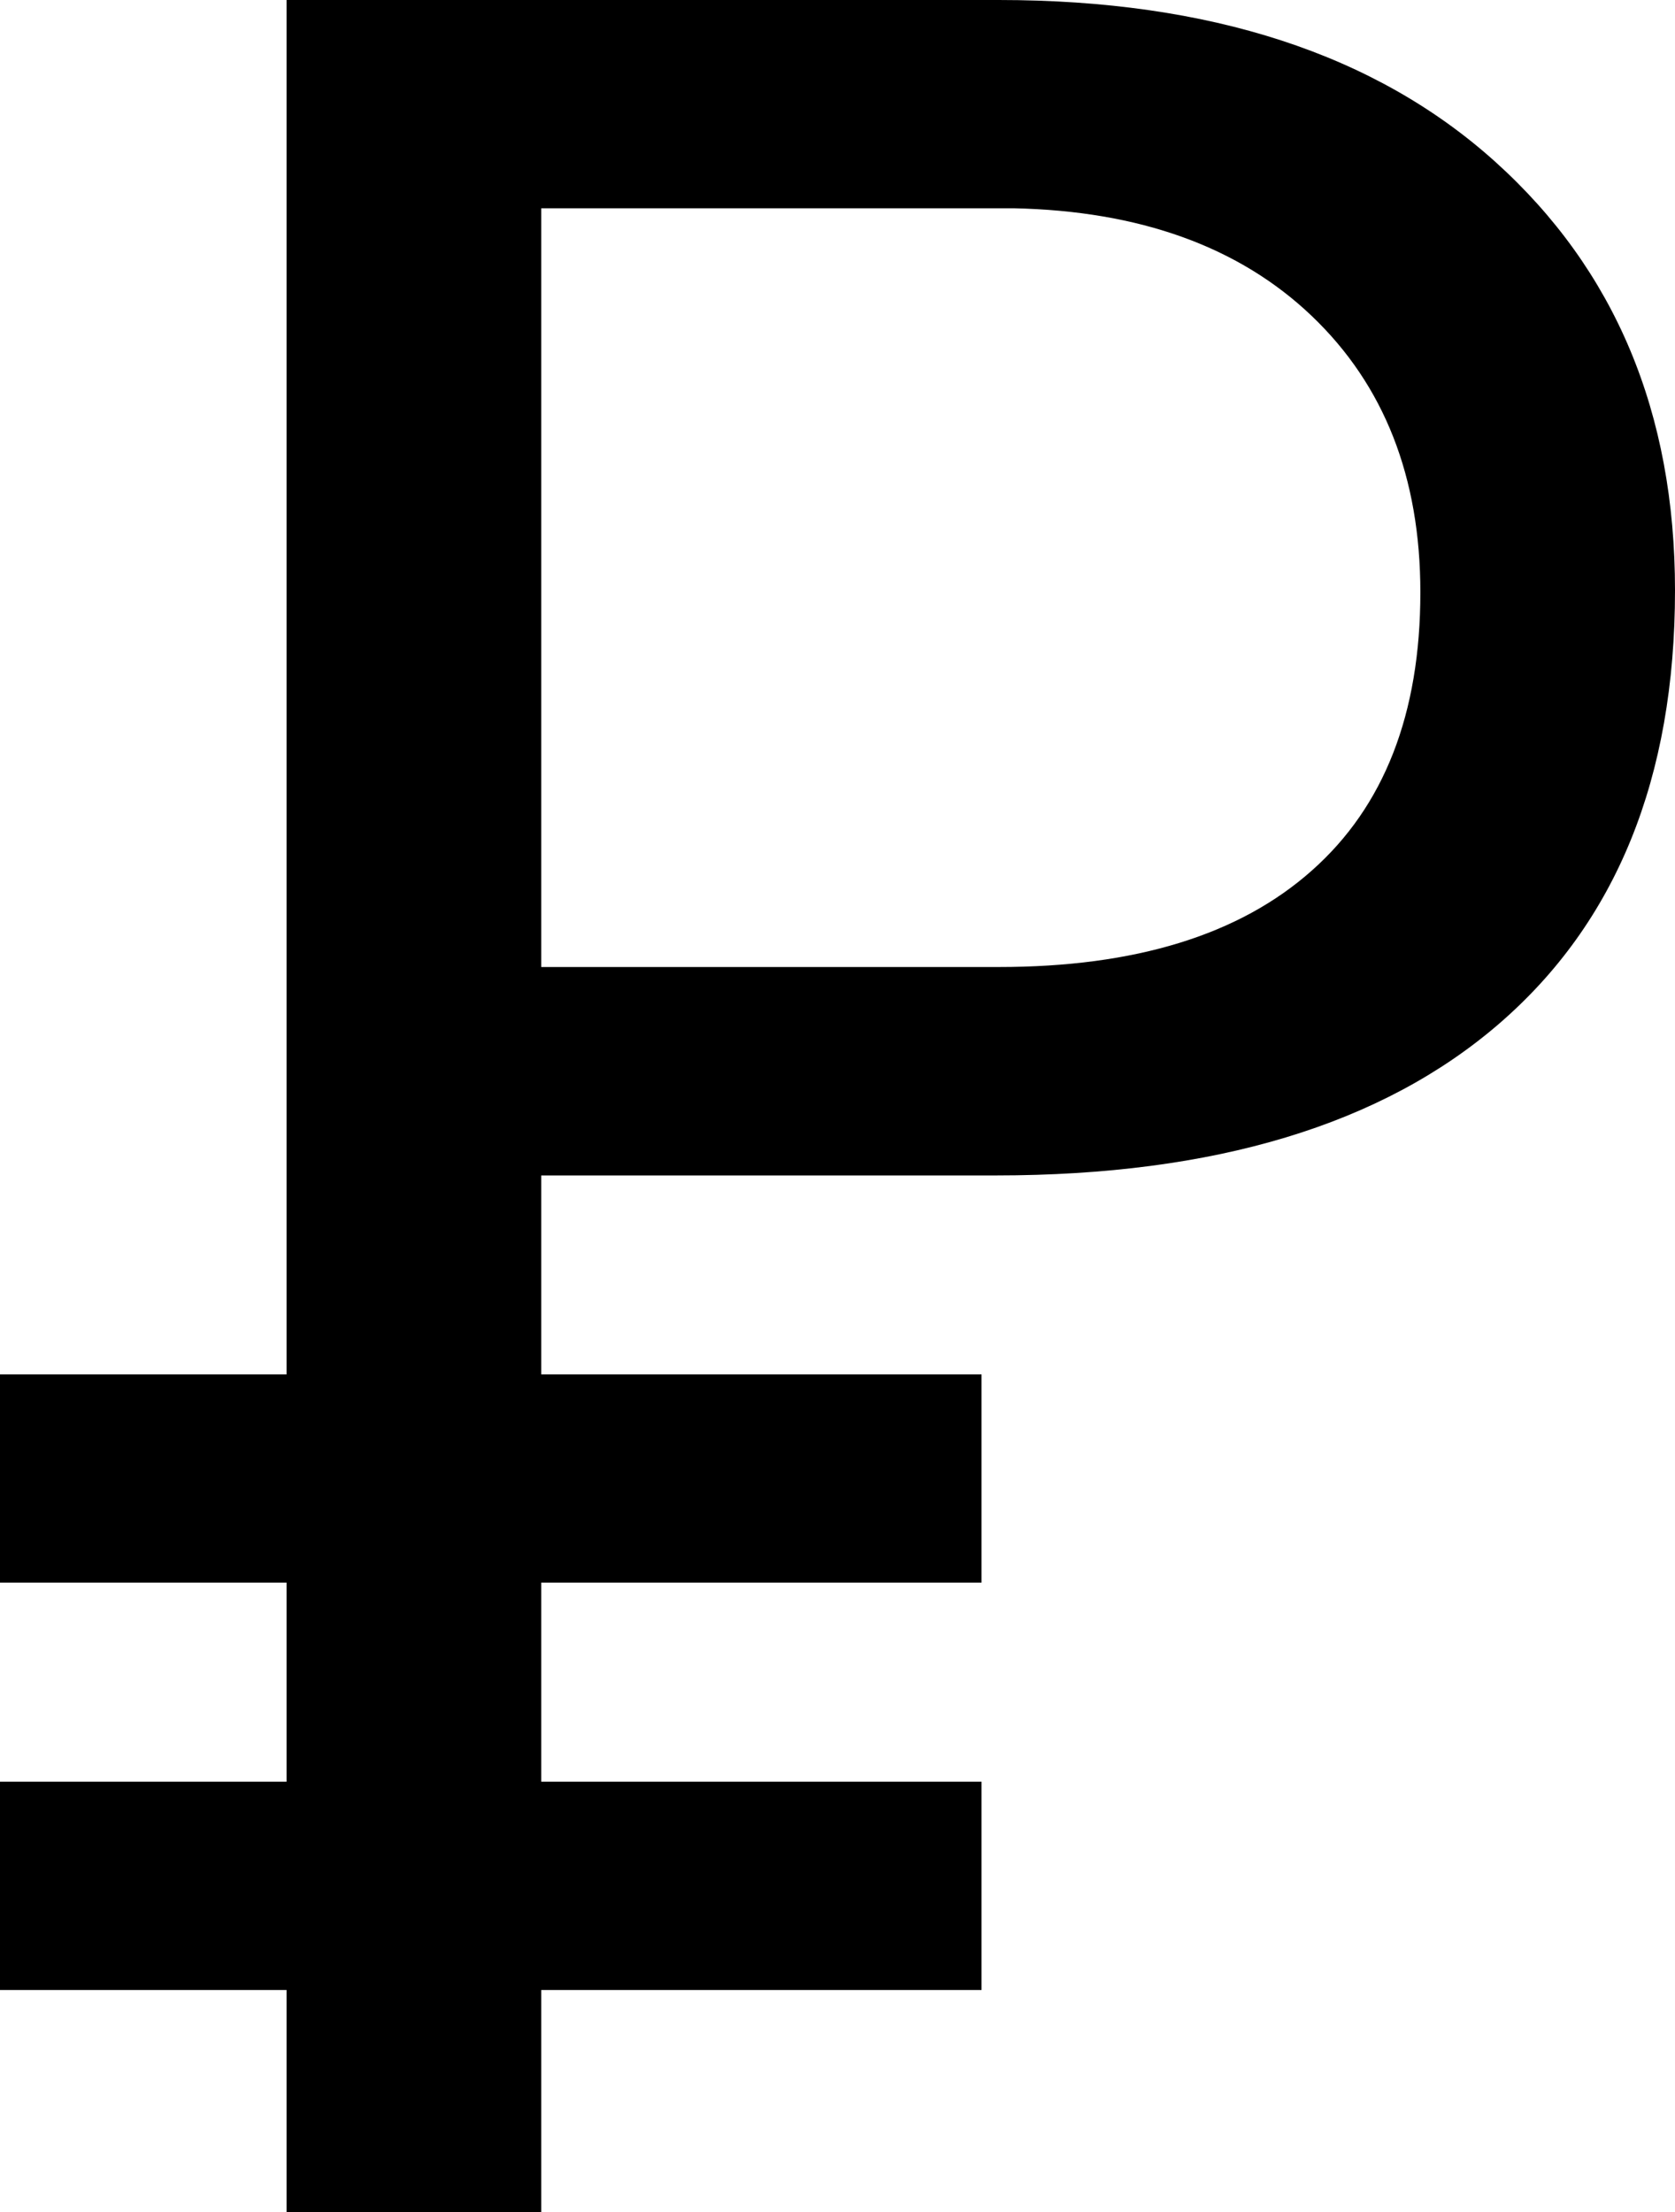 <?xml version="1.0" encoding="utf-8"?>
<!-- Generator: Adobe Illustrator 24.2.1, SVG Export Plug-In . SVG Version: 6.00 Build 0)  -->
<svg version="1.1" id="Layer_1" xmlns="http://www.w3.org/2000/svg" xmlns:xlink="http://www.w3.org/1999/xlink" x="0px" y="0px"
	 width="10.959px" height="14.468px" viewBox="0 0 10.959 14.468" enable-background="new 0 0 10.959 14.468" xml:space="preserve">
<g>
	<path fill="none" d="M6.63,1.362H3.541v4.963h2.993c0.891,0,1.573-0.21,2.047-0.63c0.474-0.419,0.711-1.027,0.711-1.82
		c0-0.753-0.237-1.356-0.711-1.807C8.107,1.614,7.457,1.379,6.63,1.362z"/>
	<path d="M9.783,1.058C9,0.353,7.917,0,6.534,0H1.875v8.988H0v1.362h1.875v1.302H0v1.362h1.875v1.454h1.666v-1.454h2.881v-1.362
		H3.541v-1.302h2.881V8.988H3.541V7.687h2.976c1.429,0,2.526-0.331,3.292-0.993c0.766-0.662,1.15-1.606,1.15-2.833
		C10.959,2.698,10.567,1.764,9.783,1.058z M8.582,5.694c-0.474,0.421-1.157,0.63-2.047,0.63H3.541V1.362H6.63
		c0.827,0.017,1.478,0.252,1.952,0.704C9.056,2.518,9.293,3.12,9.293,3.874C9.293,4.668,9.056,5.275,8.582,5.694z"/>
</g>
</svg>
